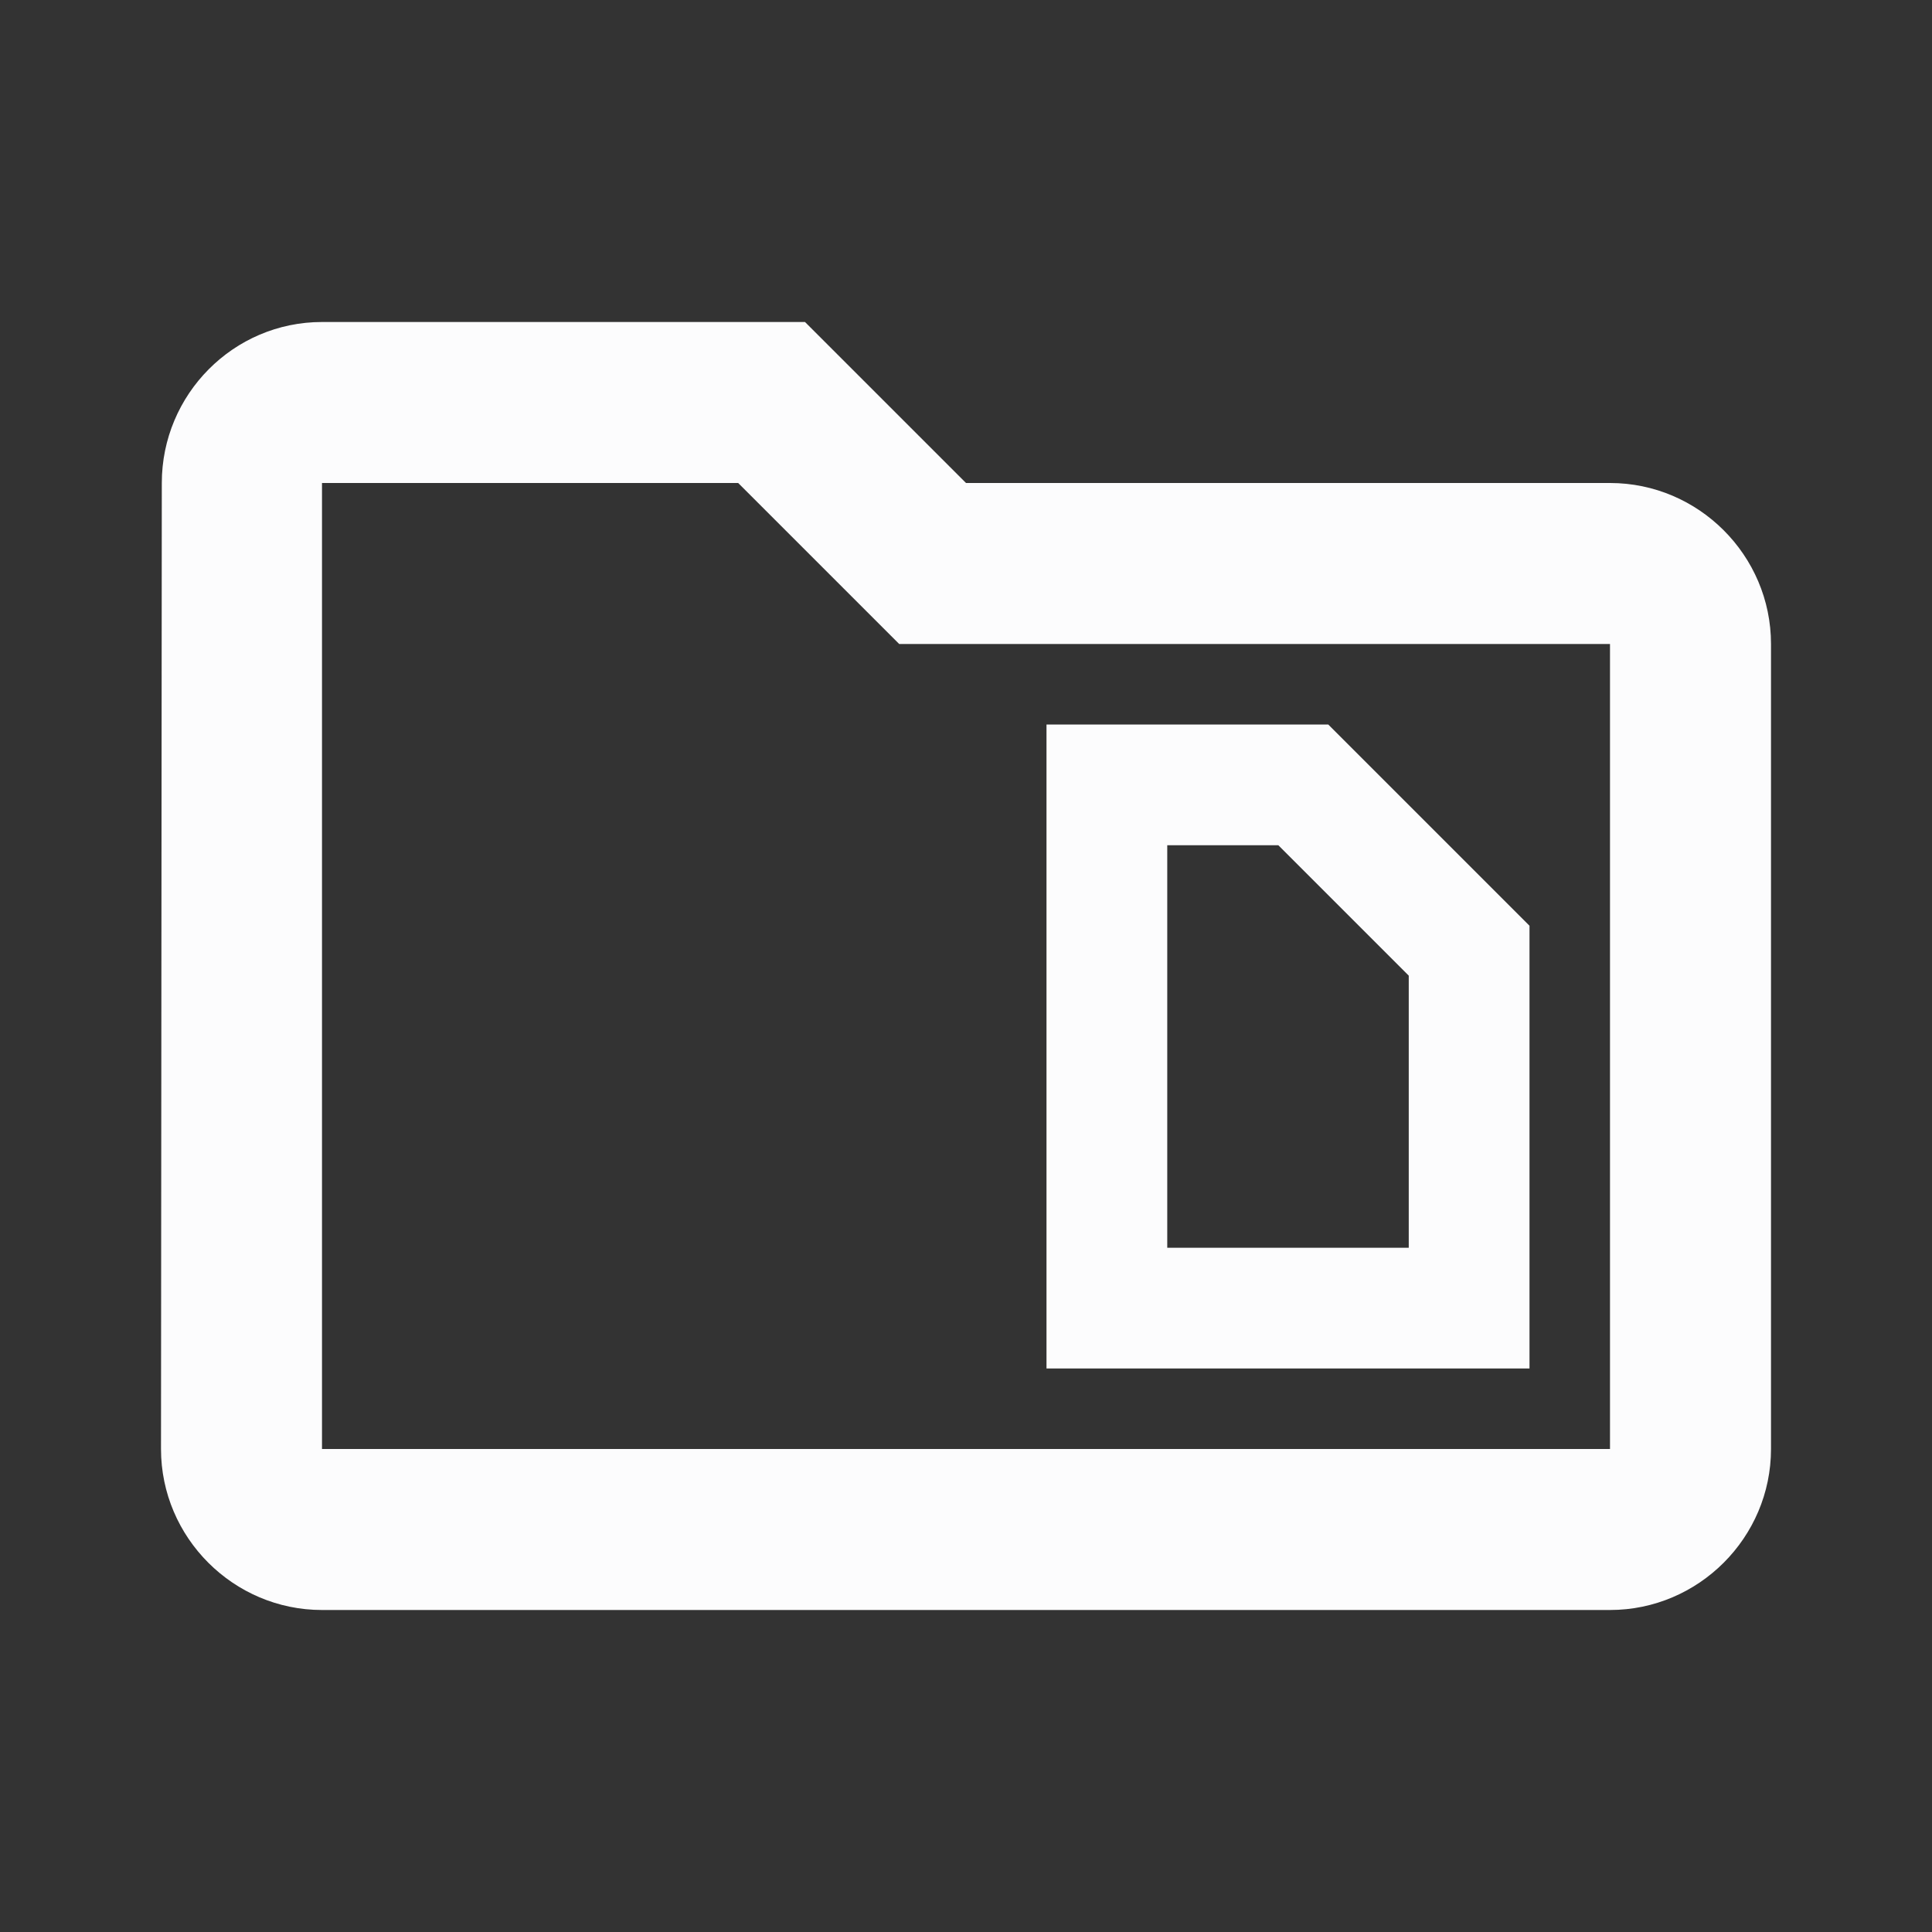 <svg width="24" height="24" viewBox="0 0 24 24" fill="none" xmlns="http://www.w3.org/2000/svg">
<rect x="0" y="0" width="24" height="24" fill="#333333" stroke="none"/>
<g clip-path="url(#clip0_19_22874)">
<path d="M20 6H12L10 4H4C2.9 4 2.01 4.9 2.01 6L2 18C2 19.1 2.9 20 4 20H20C21.1 20 22 19.1 22 18V8C22 6.9 21.1 6 20 6ZM20 18H4V6H9.17L11.17 8H20V18ZM17.5 12.12V15.5H14.5V10.5H15.88L17.5 12.12ZM13 9V17H19V11.5L16.5 9H13Z" fill="#FCFCFD"/>
</g>
<defs>
<clipPath id="clip0_19_22874">
<rect width="24" height="24" fill="white"/>
</clipPath>
</defs>
</svg>
